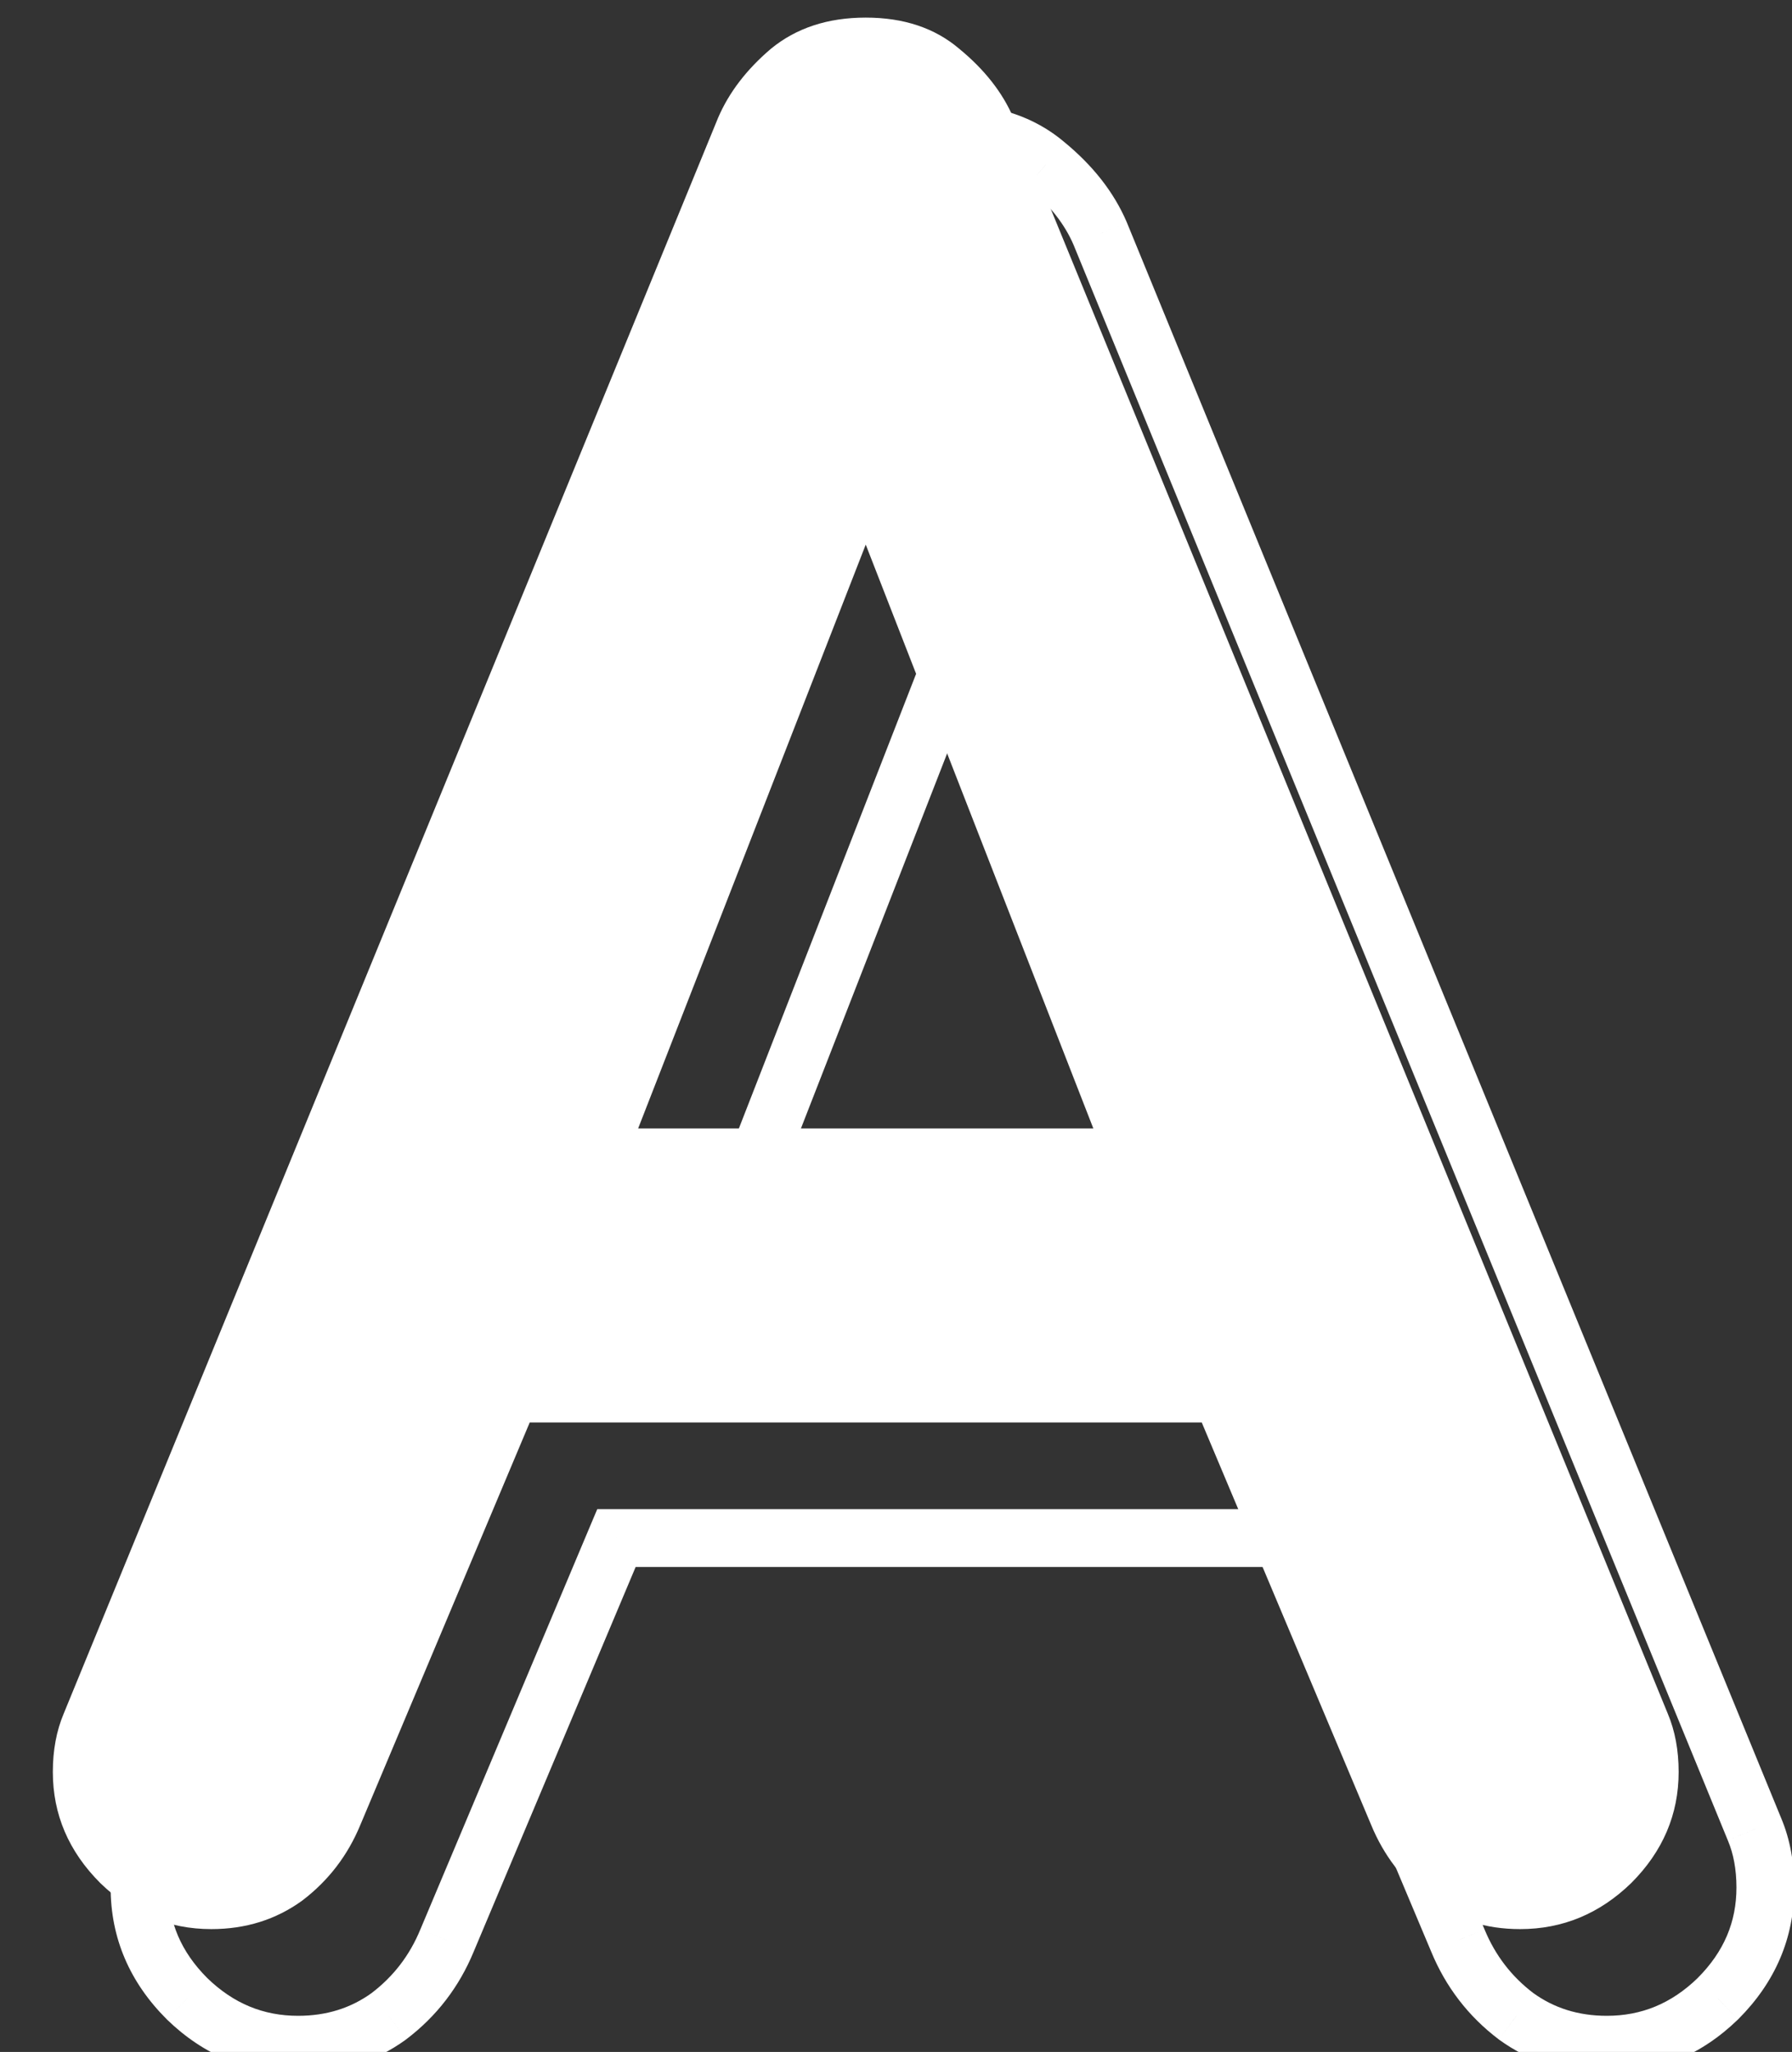 <svg width="62" height="71" viewBox="0 0 62 71" fill="none" xmlns="http://www.w3.org/2000/svg">
<rect x="0" y="0" width="62" height="71" fill="#333333" stroke="none"/>
<path d="M5.203 63.297L6.125 63.685L6.128 63.676L5.203 63.297ZM27.844 8.078L26.925 7.684L26.922 7.691L26.919 7.699L27.844 8.078ZM29.672 5.688L29.037 4.915L29.03 4.92L29.023 4.926L29.672 5.688ZM36.188 5.688L35.539 6.449L35.546 6.455L35.553 6.46L36.188 5.688ZM38.062 8.078L38.988 7.699L38.985 7.691L38.982 7.684L38.062 8.078ZM60.703 63.297L59.778 63.676L59.782 63.685L60.703 63.297ZM59.438 69.156L60.134 69.874L60.139 69.868L60.145 69.863L59.438 69.156ZM52.453 69.766L51.849 70.562L51.858 70.569L51.867 70.576L52.453 69.766ZM50.438 67.141L51.362 66.76L51.359 66.753L50.438 67.141ZM44.578 53.219L45.5 52.831L45.242 52.219H44.578V53.219ZM21.328 53.219V52.219H20.664L20.406 52.831L21.328 53.219ZM15.469 67.141L14.547 66.753L14.544 66.76L15.469 67.141ZM13.453 69.766L14.04 70.576L14.049 70.569L14.057 70.562L13.453 69.766ZM6.469 69.156L5.762 69.863L5.767 69.868L5.772 69.874L6.469 69.156ZM25.078 43.047L24.146 42.684L23.615 44.047H25.078V43.047ZM40.828 43.047V44.047H42.291L41.76 42.684L40.828 43.047ZM32.953 22.844L33.885 22.481L32.953 20.09L32.021 22.481L32.953 22.844ZM5.828 65.312C5.828 64.674 5.934 64.137 6.125 63.685L4.281 62.909C3.972 63.644 3.828 64.451 3.828 65.312H5.828ZM6.128 63.676L28.769 8.457L26.919 7.699L4.278 62.917L6.128 63.676ZM28.763 8.472C29.068 7.76 29.575 7.084 30.32 6.449L29.023 4.926C28.082 5.729 27.369 6.646 26.925 7.684L28.763 8.472ZM30.307 6.46C30.975 5.911 31.833 5.609 32.953 5.609V3.609C31.448 3.609 30.119 4.026 29.037 4.915L30.307 6.46ZM32.953 5.609C34.074 5.609 34.908 5.911 35.539 6.449L36.836 4.926C35.779 4.026 34.457 3.609 32.953 3.609V5.609ZM35.553 6.46C36.327 7.096 36.842 7.77 37.143 8.472L38.982 7.684C38.533 6.637 37.798 5.716 36.822 4.915L35.553 6.46ZM37.137 8.457L59.778 63.676L61.628 62.917L38.988 7.699L37.137 8.457ZM59.782 63.685C59.972 64.137 60.078 64.674 60.078 65.312H62.078C62.078 64.451 61.934 63.644 61.625 62.909L59.782 63.685ZM60.078 65.312C60.078 66.501 59.648 67.532 58.73 68.449L60.145 69.863C61.415 68.593 62.078 67.062 62.078 65.312H60.078ZM58.741 68.439C57.826 69.328 56.791 69.75 55.594 69.75V71.75C57.334 71.75 58.862 71.11 60.134 69.874L58.741 68.439ZM55.594 69.75C54.603 69.75 53.764 69.481 53.04 68.956L51.867 70.576C52.954 71.363 54.209 71.75 55.594 71.75V69.75ZM53.057 68.969C52.295 68.39 51.733 67.659 51.362 66.76L49.513 67.521C50.017 68.747 50.799 69.766 51.849 70.562L53.057 68.969ZM51.359 66.753L45.5 52.831L43.656 53.607L49.516 67.528L51.359 66.753ZM44.578 52.219H21.328V54.219H44.578V52.219ZM20.406 52.831L14.547 66.753L16.39 67.528L22.25 53.607L20.406 52.831ZM14.544 66.76C14.174 67.659 13.612 68.39 12.849 68.969L14.057 70.562C15.107 69.766 15.889 68.747 16.393 67.521L14.544 66.76ZM12.867 68.956C12.142 69.481 11.303 69.75 10.312 69.75V71.75C11.697 71.75 12.952 71.363 14.04 70.576L12.867 68.956ZM10.312 69.75C9.115 69.75 8.081 69.328 7.166 68.439L5.772 69.874C7.044 71.11 8.573 71.75 10.312 71.75V69.75ZM7.176 68.449C6.259 67.532 5.828 66.501 5.828 65.312H3.828C3.828 67.062 4.491 68.593 5.762 69.863L7.176 68.449ZM25.078 44.047H40.828V42.047H25.078V44.047ZM41.76 42.684L33.885 22.481L32.021 23.207L39.896 43.41L41.76 42.684ZM32.021 22.481L24.146 42.684L26.01 43.41L33.885 23.207L32.021 22.481Z" fill="white"/>
<path d="M1.828 61.312C1.828 60.562 1.953 59.891 2.203 59.297L24.844 4.078C25.219 3.203 25.828 2.406 26.672 1.688C27.547 0.969 28.641 0.609 29.953 0.609C31.266 0.609 32.344 0.969 33.188 1.688C34.062 2.406 34.688 3.203 35.062 4.078L57.703 59.297C57.953 59.891 58.078 60.562 58.078 61.312C58.078 62.781 57.531 64.062 56.438 65.156C55.344 66.219 54.062 66.75 52.594 66.75C51.406 66.75 50.359 66.422 49.453 65.766C48.547 65.078 47.875 64.203 47.438 63.141L41.578 49.219H18.328L12.469 63.141C12.031 64.203 11.359 65.078 10.453 65.766C9.547 66.422 8.5 66.75 7.312 66.75C5.844 66.75 4.562 66.219 3.469 65.156C2.375 64.062 1.828 62.781 1.828 61.312ZM22.078 39.047H37.828L29.953 18.844L22.078 39.047Z" fill="white"/>
</svg>

